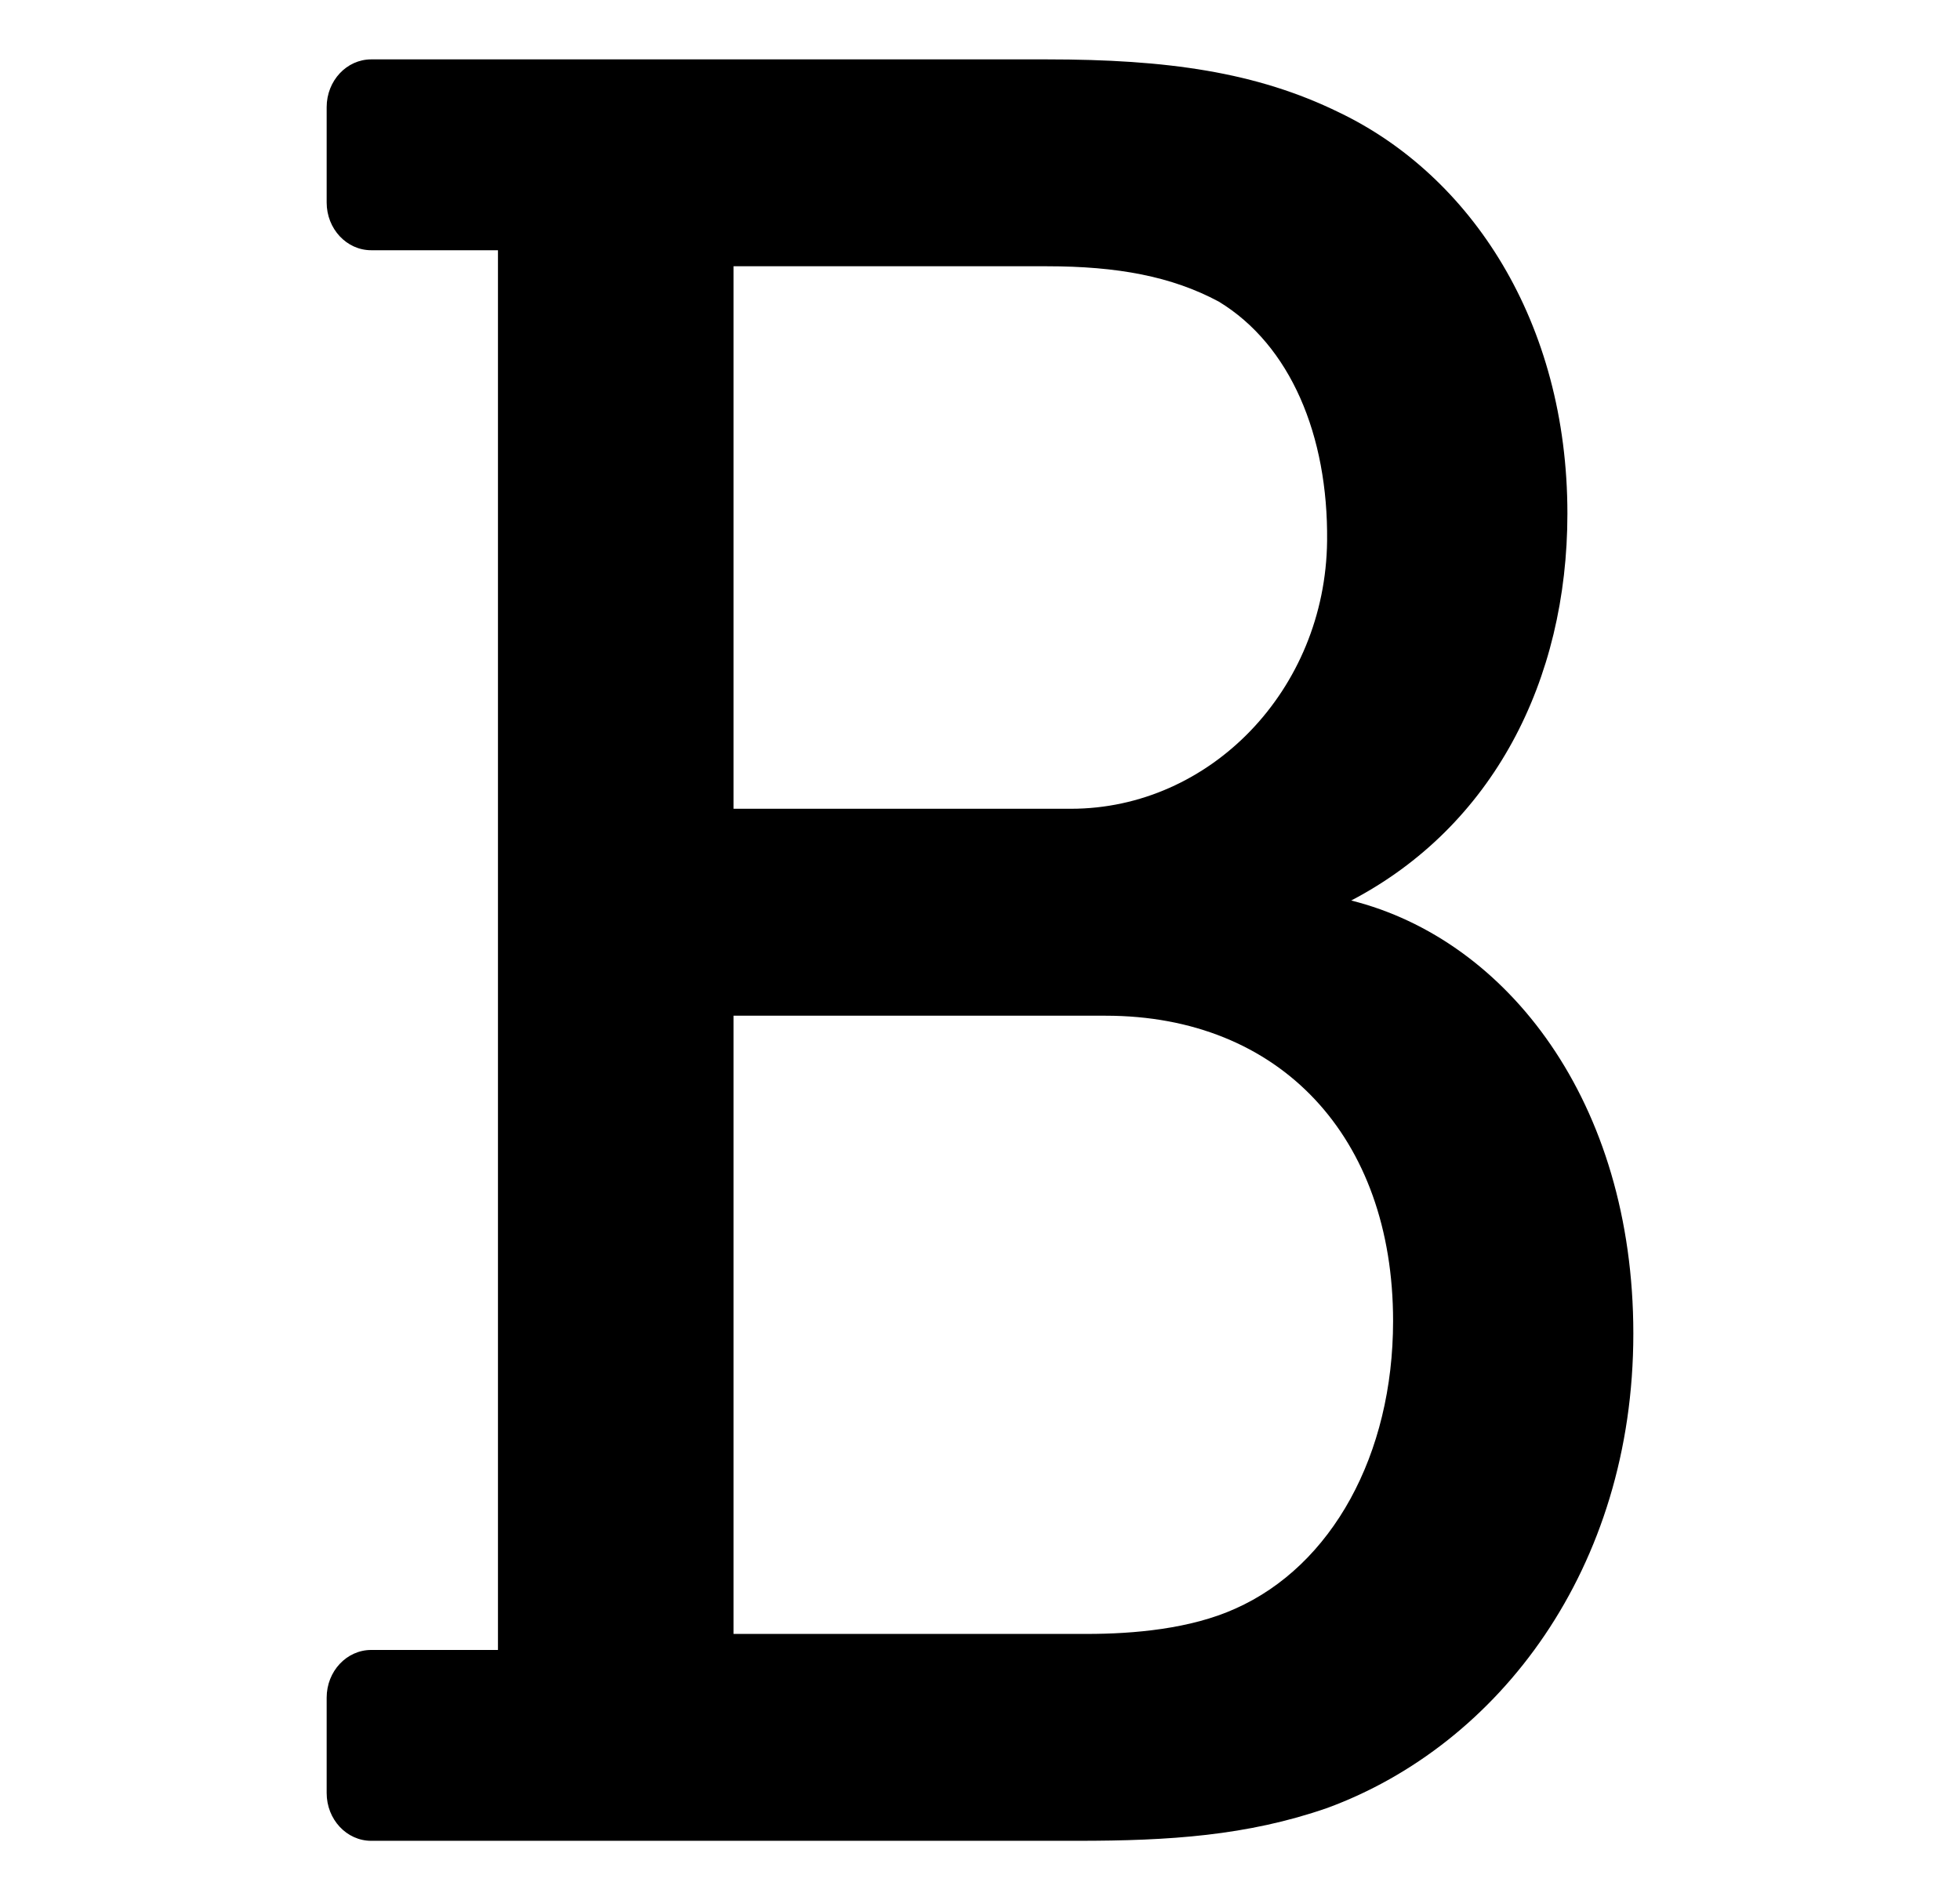 <svg width="33" height="32" viewBox="0 0 33 32" fill="currentColor">
    <path d="M22.75 15.165C25.132 13.918 26.39 11.465 26.39 8.649C26.39 5.419 24.764 2.955 22.543 1.892C21.154 1.212 19.647 1 17.625 1H6.25C5.836 1 5.5 1.36 5.5 1.804V3.411C5.5 3.854 5.836 4.214 6.25 4.214H8.384V27.786H6.25C5.836 27.786 5.5 28.145 5.5 28.589V30.196C5.5 30.64 5.836 31 6.25 31H18.14C19.687 31 20.996 30.915 22.344 30.448C25.239 29.385 27.5 26.411 27.5 22.459C27.5 18.558 25.377 15.823 22.75 15.165ZM12.35 4.484H17.625C18.814 4.484 19.727 4.654 20.52 5.079C21.727 5.812 22.363 7.333 22.344 9.109C22.317 11.619 20.373 13.62 18.031 13.62H12.35V4.484ZM20.797 27.091C20.044 27.431 19.092 27.516 18.299 27.516H12.35V17.105H18.616C21.551 17.105 23.455 19.144 23.455 22.246C23.455 24.499 22.424 26.368 20.797 27.091Z"/>
</svg>
